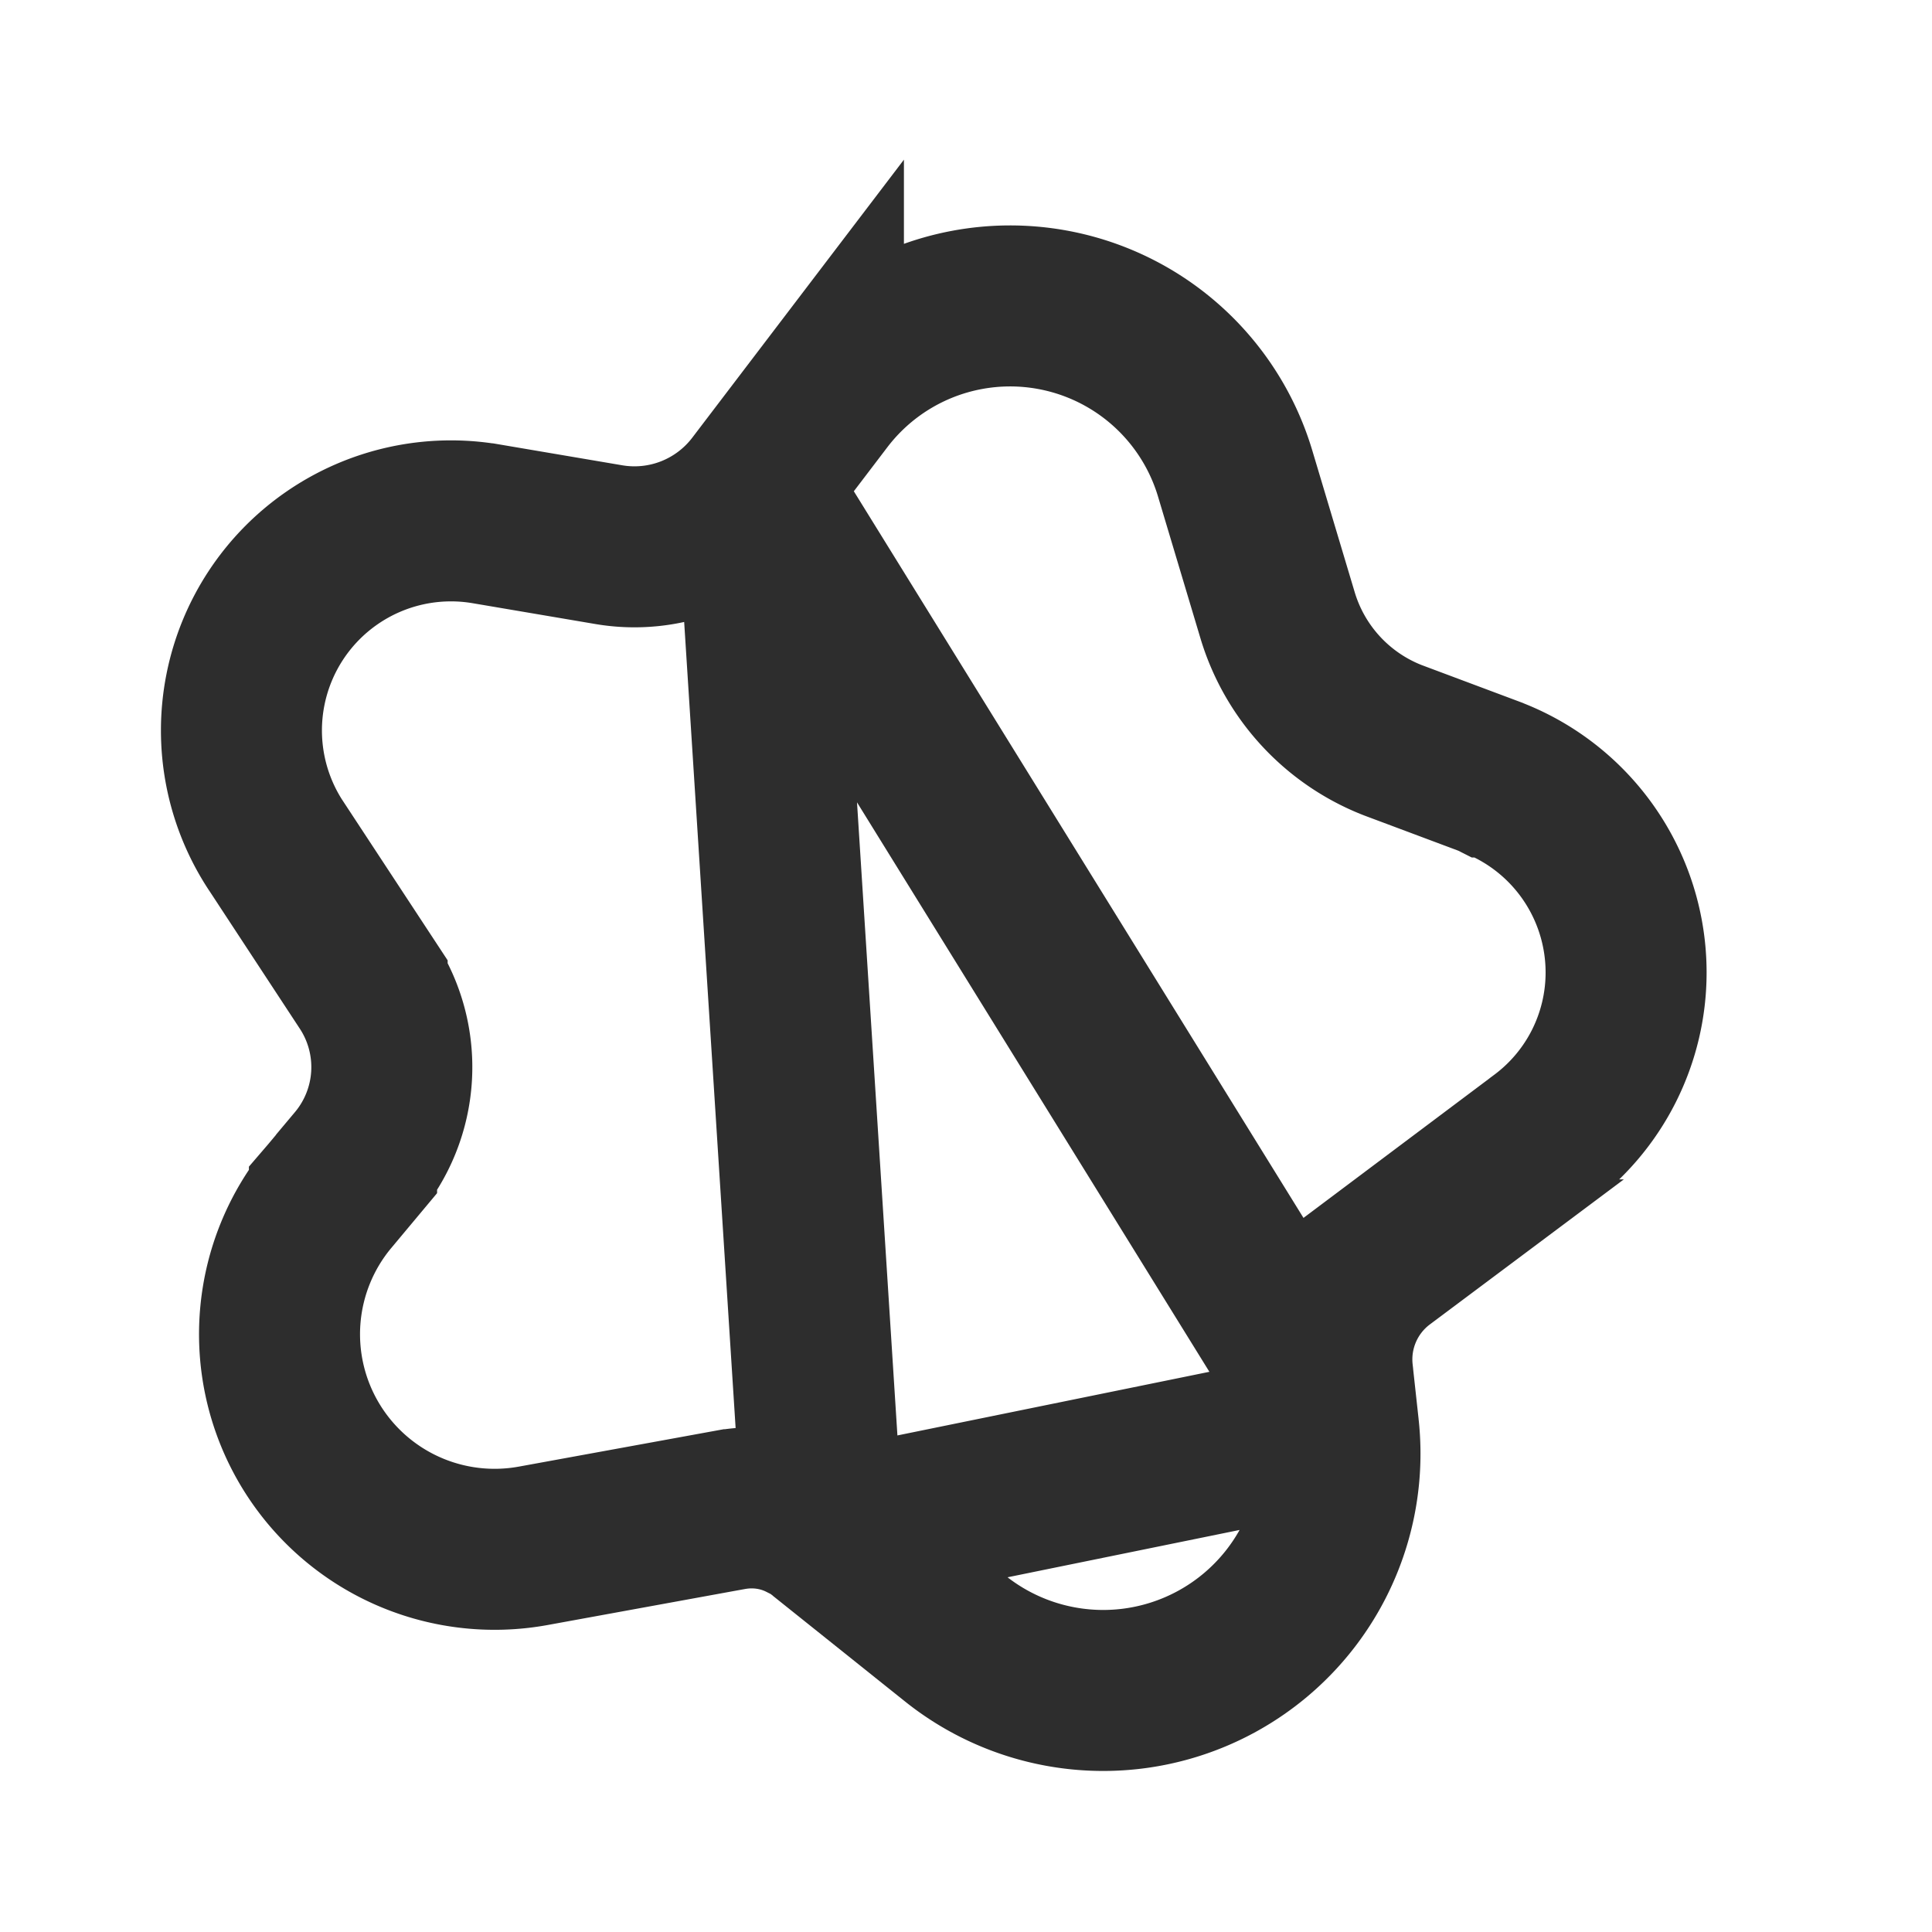 <svg xmlns="http://www.w3.org/2000/svg" fill="none" viewBox="0 0 30 30" id="stampsSpecialShapesOutline">
  <path stroke="#2D2D2D" stroke-width="2.5" d="m11.743 7.555 1.043-1.37a3.647 3.647 0 0 1 6.392 1.163l.66 2.205a3.01 3.01 0 0 0 1.831 1.957h.001l1.477.553.004.002a3.245 3.245 0 0 1 2.099 3.032 3.23 3.23 0 0 1-1.3 2.594l-.002.002-2.493 1.87v.001a1.929 1.929 0 0 0-.762 1.759v.003l.092.841-9.042-14.612Zm0 0a2.378 2.378 0 0 1-2.292.902l-1.903-.323h-.001a3.254 3.254 0 0 0-3.27 4.985l.005.007 1.419 2.16v.002a2.337 2.337 0 0 1-.164 2.785v.001l-.416.498-.006.007a3.34 3.34 0 0 0 3.167 5.424l3.069-.56h.002c.38-.068.77-.013 1.11.159l.01.004.008.004c.1.048.198.11.3.191M11.742 7.555l1.037 16.246m0 0 2.056 1.644a3.677 3.677 0 0 0 5.95-3.277l-8.006 1.633Z"/>
</svg>